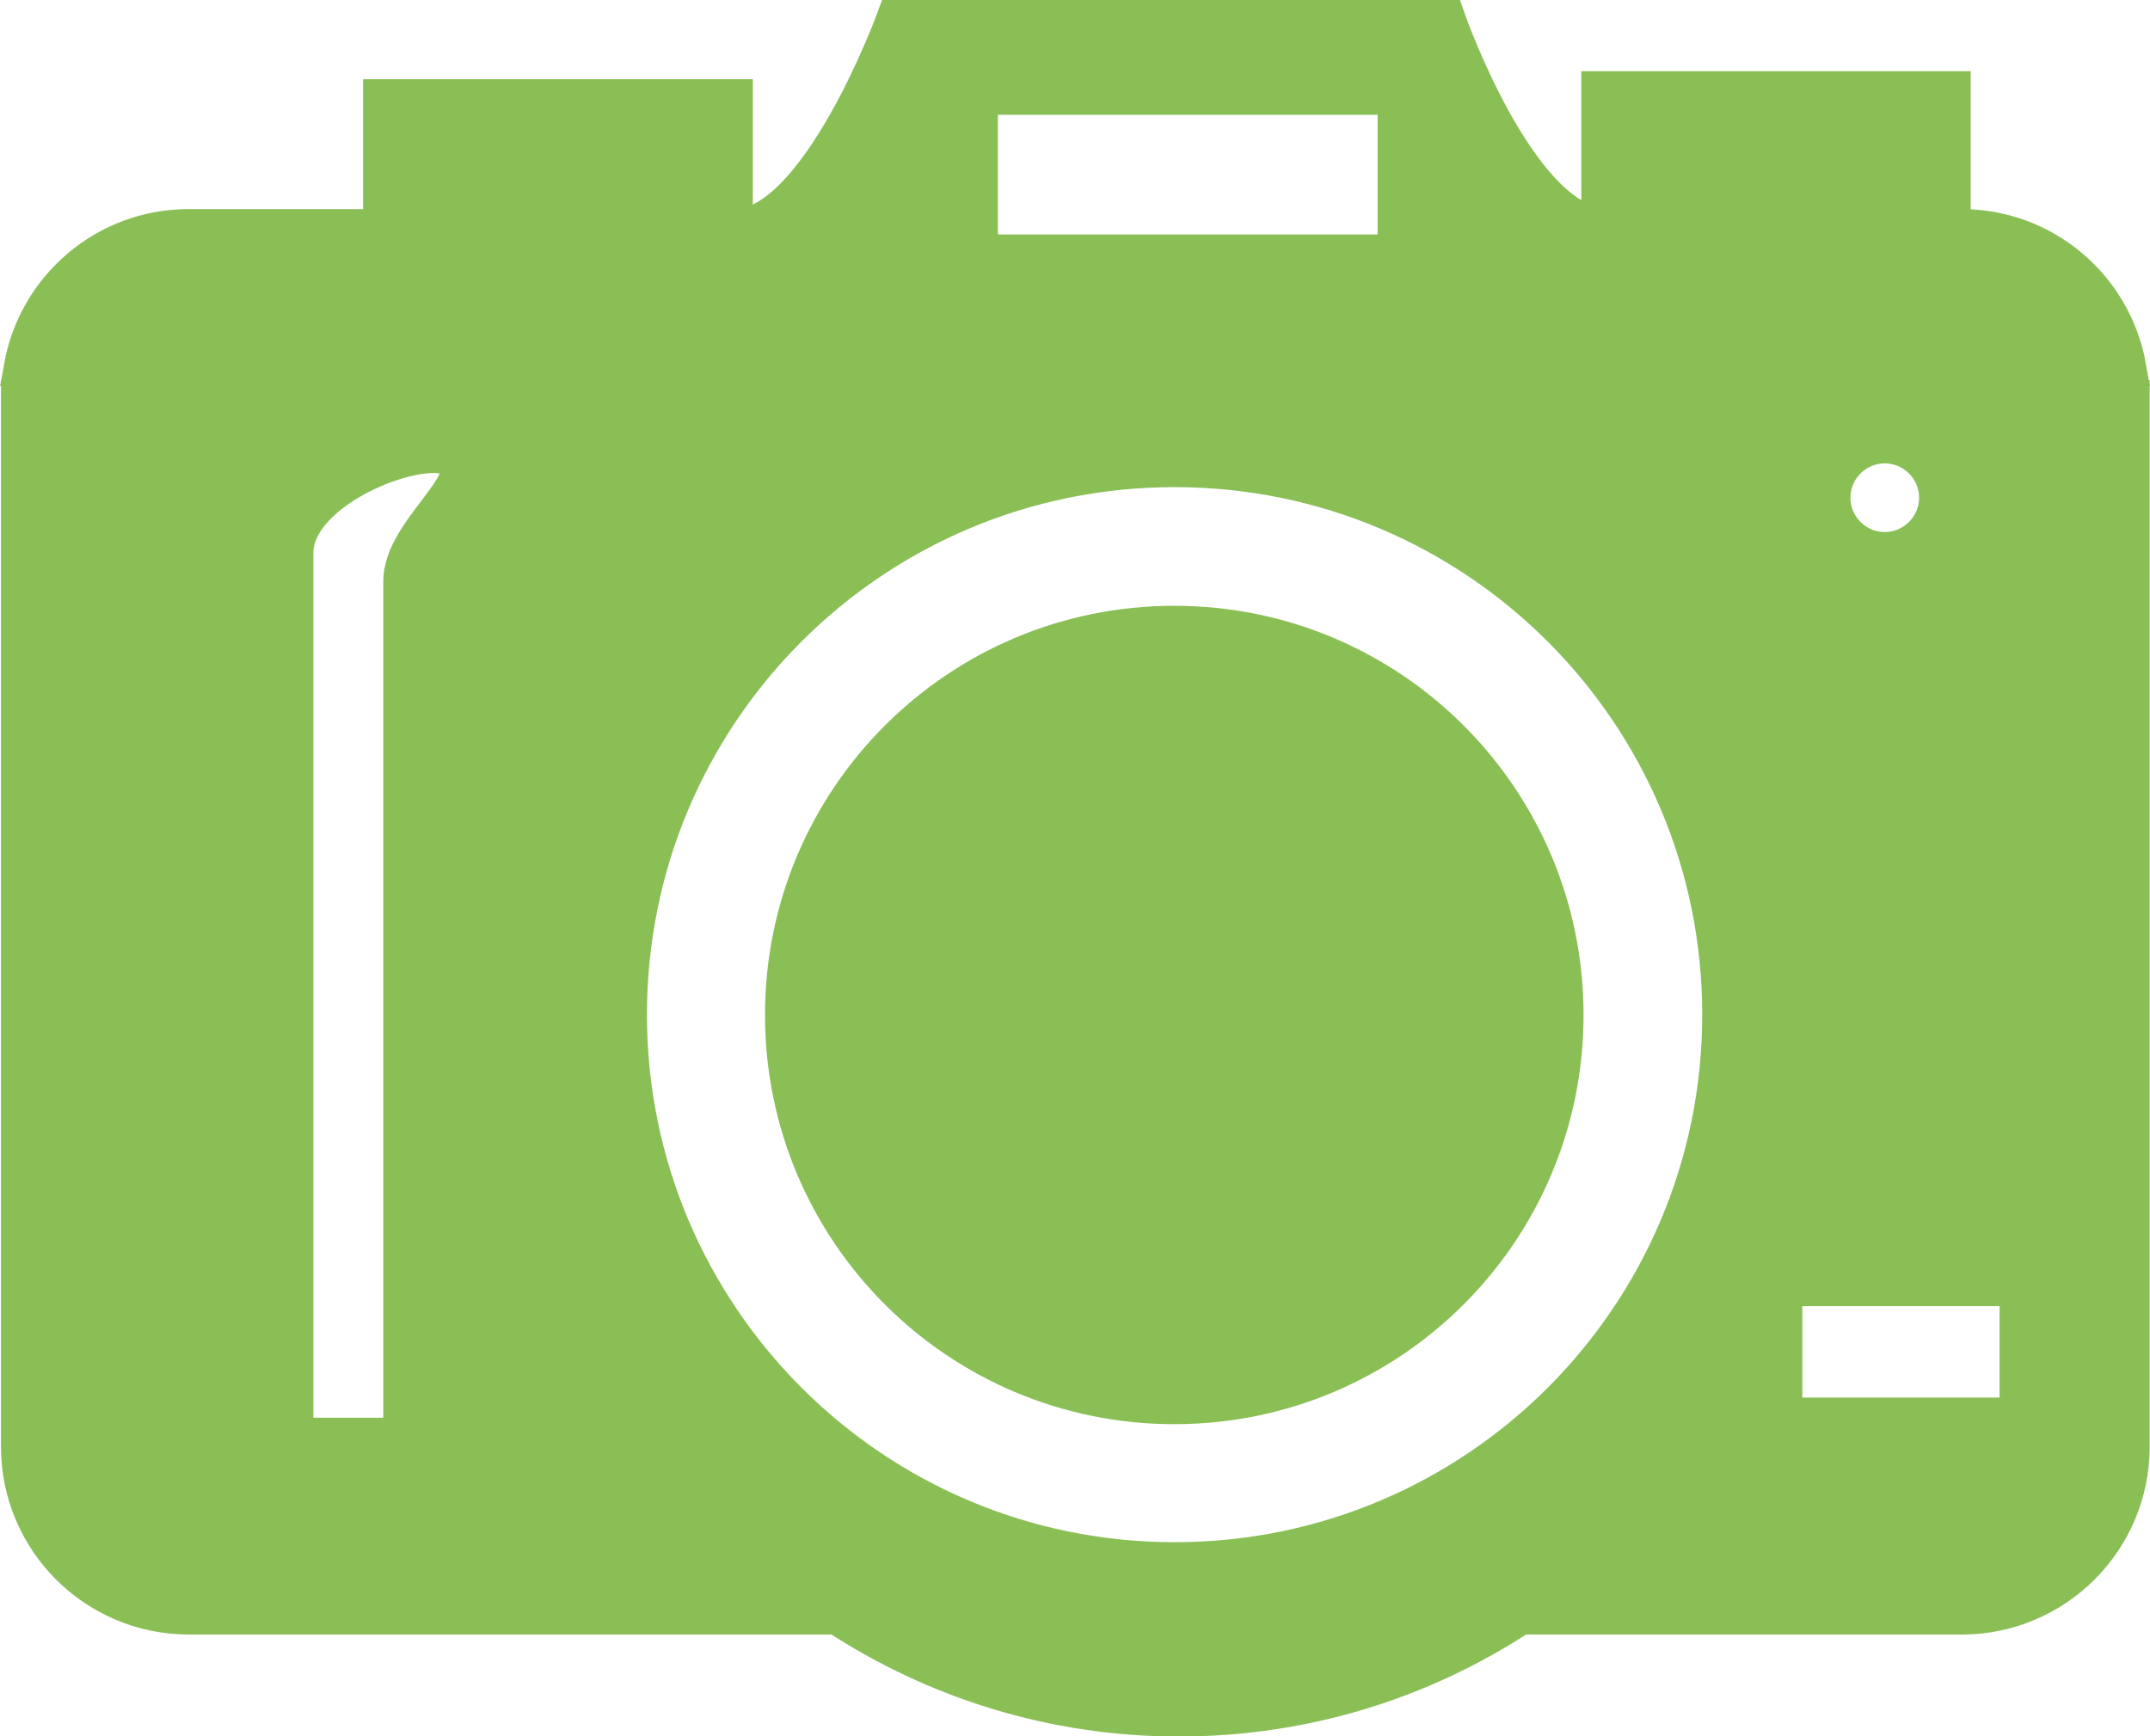 <?xml version="1.0" encoding="UTF-8"?>
<svg id="Layer_2" data-name="Layer 2" xmlns="http://www.w3.org/2000/svg" viewBox="0 0 67.03 54.14">
  <defs>
    <style>
      .cls-1 {
        fill: #8abf56;
        stroke: #8abf56;
        stroke-miterlimit: 10;
        stroke-width: 1.2px;
      }
    </style>
  </defs>
  <g id="Layer_1-2" data-name="Layer 1">
    <g>
      <path class="cls-1" d="m.63,12.45v32.66c0,2.9,2.35,5.26,5.26,5.26h20.21c3.06,2,6.72,3.18,10.65,3.18s7.59-1.17,10.65-3.18h13.76c2.9,0,5.26-2.35,5.26-5.26V12.45H.63Zm58.13,1.4c.92,0,1.67.75,1.67,1.67s-.75,1.67-1.67,1.67-1.67-.75-1.67-1.67.75-1.67,1.67-1.67Zm-46.21,4.26v26.7h-3.38v-27.57c0-2.1,4.23-3.63,5.01-2.91.78.72-1.63,2.26-1.63,3.79Zm24.07,30.58c-9.41,0-17.05-7.63-17.05-17.05s7.63-17.05,17.05-17.05,17.05,7.63,17.05,17.05-7.63,17.05-17.05,17.05Zm26.32-4.51h-7.35v-4.05h7.35v4.05Z"/>
      <path class="cls-1" d="m61.15,7.12h-.31V2.82h-10.94v4.27c-2.66-.32-4.81-6.49-4.81-6.49h-17.17s-2.38,6.52-5.01,6.52h-.04V3.07h-10.95v4.05h-6.04c-2.58,0-4.72,1.87-5.16,4.32h65.59c-.44-2.46-2.58-4.32-5.16-4.32Zm-17.6.79h-13.04V2.98h13.04v4.93Z"/>
      <path class="cls-1" d="m36.68,22.78c-4.97,0-9.01,4.04-9.01,9.01s4.04,9.01,9.01,9.01,9.01-4.04,9.01-9.01-4.04-9.01-9.01-9.01Z"/>
      <path class="cls-1" d="m36.61,19.49c-6.72,0-12.16,5.44-12.16,12.16s5.44,12.16,12.16,12.16,12.16-5.44,12.16-12.16-5.44-12.16-12.16-12.16Zm.07,22.12c-5.42,0-9.82-4.41-9.82-9.82s4.41-9.82,9.82-9.82,9.82,4.41,9.82,9.82-4.41,9.82-9.82,9.82Z"/>
    </g>
  </g>
</svg>